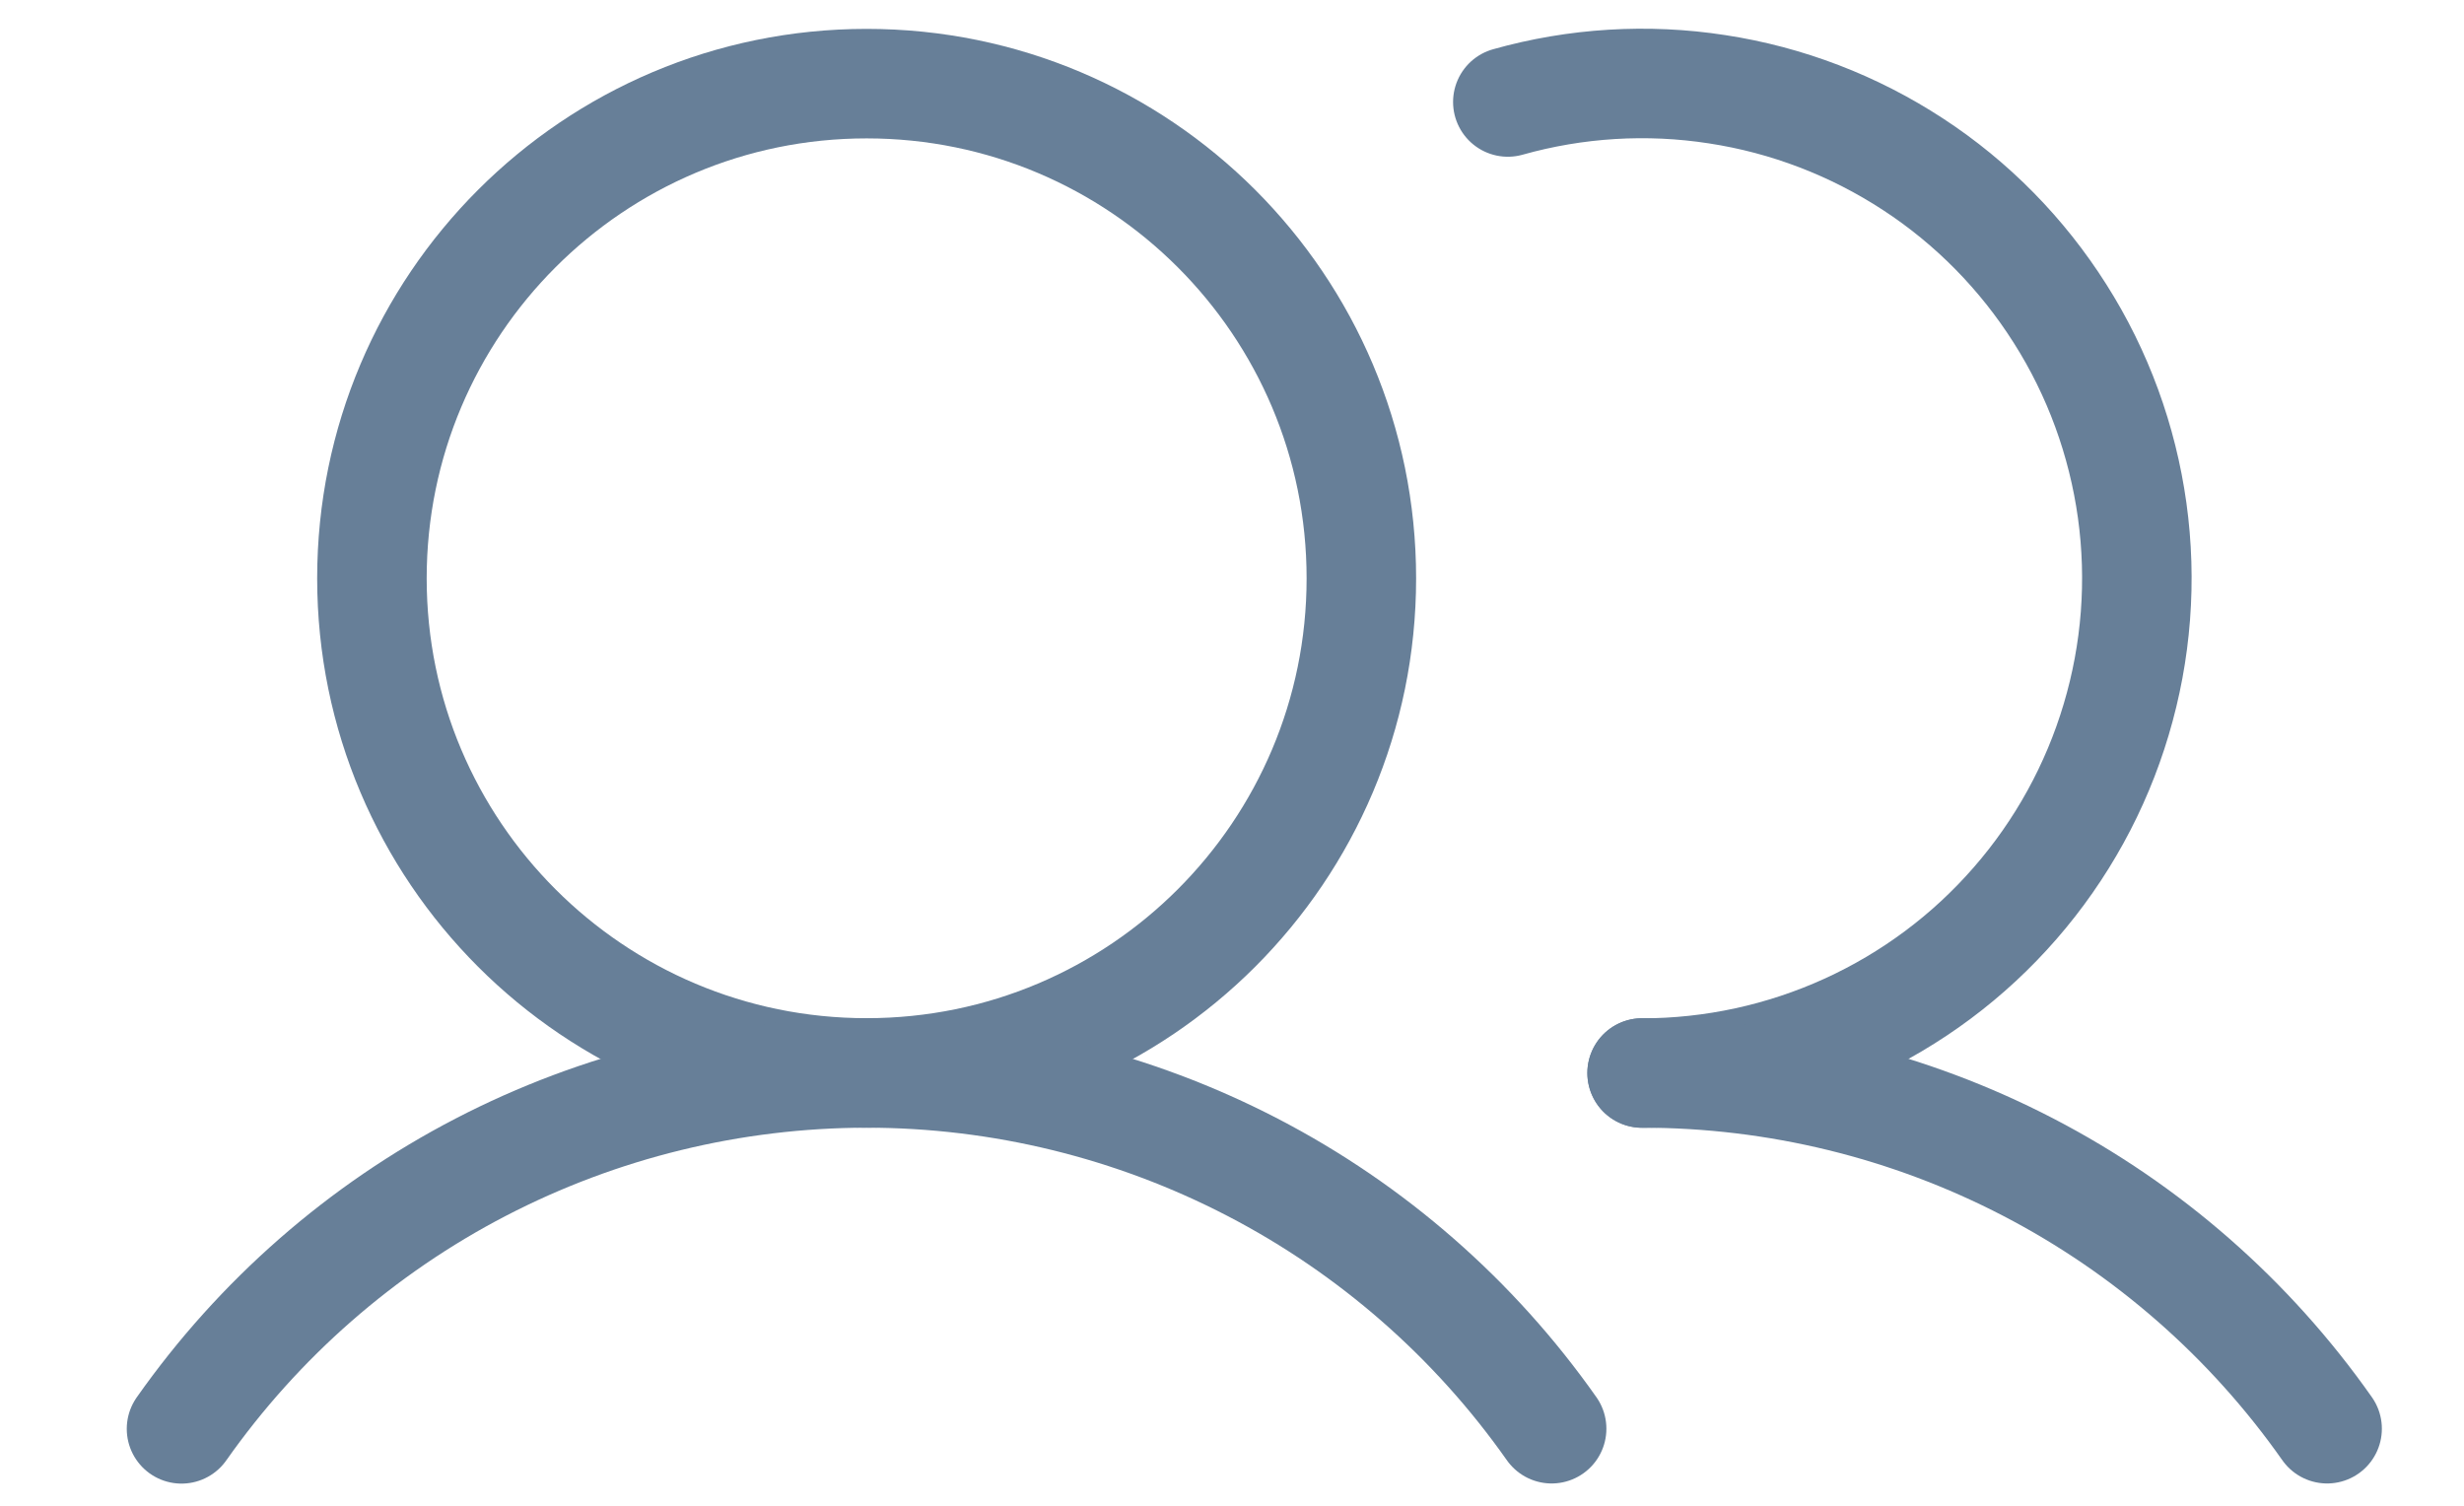 <svg width="18" height="11" viewBox="0 0 18 11" fill="none" xmlns="http://www.w3.org/2000/svg">
<path d="M6.331 7.838C8.327 7.838 9.945 6.22 9.945 4.225C9.945 2.229 8.327 0.611 6.331 0.611C4.335 0.611 2.717 2.229 2.717 4.225C2.717 6.22 4.335 7.838 6.331 7.838Z" stroke="#677F98" stroke-width="0.8" stroke-miterlimit="10"/>
<path d="M11.015 0.745C11.512 0.605 12.034 0.573 12.544 0.652C13.055 0.73 13.542 0.917 13.975 1.2C14.407 1.482 14.773 1.855 15.049 2.291C15.326 2.727 15.505 3.218 15.576 3.729C15.647 4.241 15.607 4.762 15.459 5.257C15.312 5.751 15.06 6.209 14.721 6.598C14.382 6.988 13.963 7.3 13.493 7.514C13.023 7.728 12.512 7.839 11.996 7.839" stroke="#677F98" stroke-width="0.8" stroke-linecap="round" stroke-linejoin="round"/>
<path d="M1.326 10.438C1.891 9.635 2.64 8.979 3.511 8.527C4.382 8.075 5.349 7.839 6.33 7.838C7.312 7.838 8.279 8.075 9.15 8.527C10.021 8.979 10.77 9.634 11.335 10.437" stroke="#677F98" stroke-width="0.8" stroke-linecap="round" stroke-linejoin="round"/>
<path d="M11.996 7.838C12.978 7.838 13.945 8.074 14.816 8.526C15.687 8.978 16.436 9.634 17 10.437" stroke="#677F98" stroke-width="0.8" stroke-linecap="round" stroke-linejoin="round"/>
</svg>
